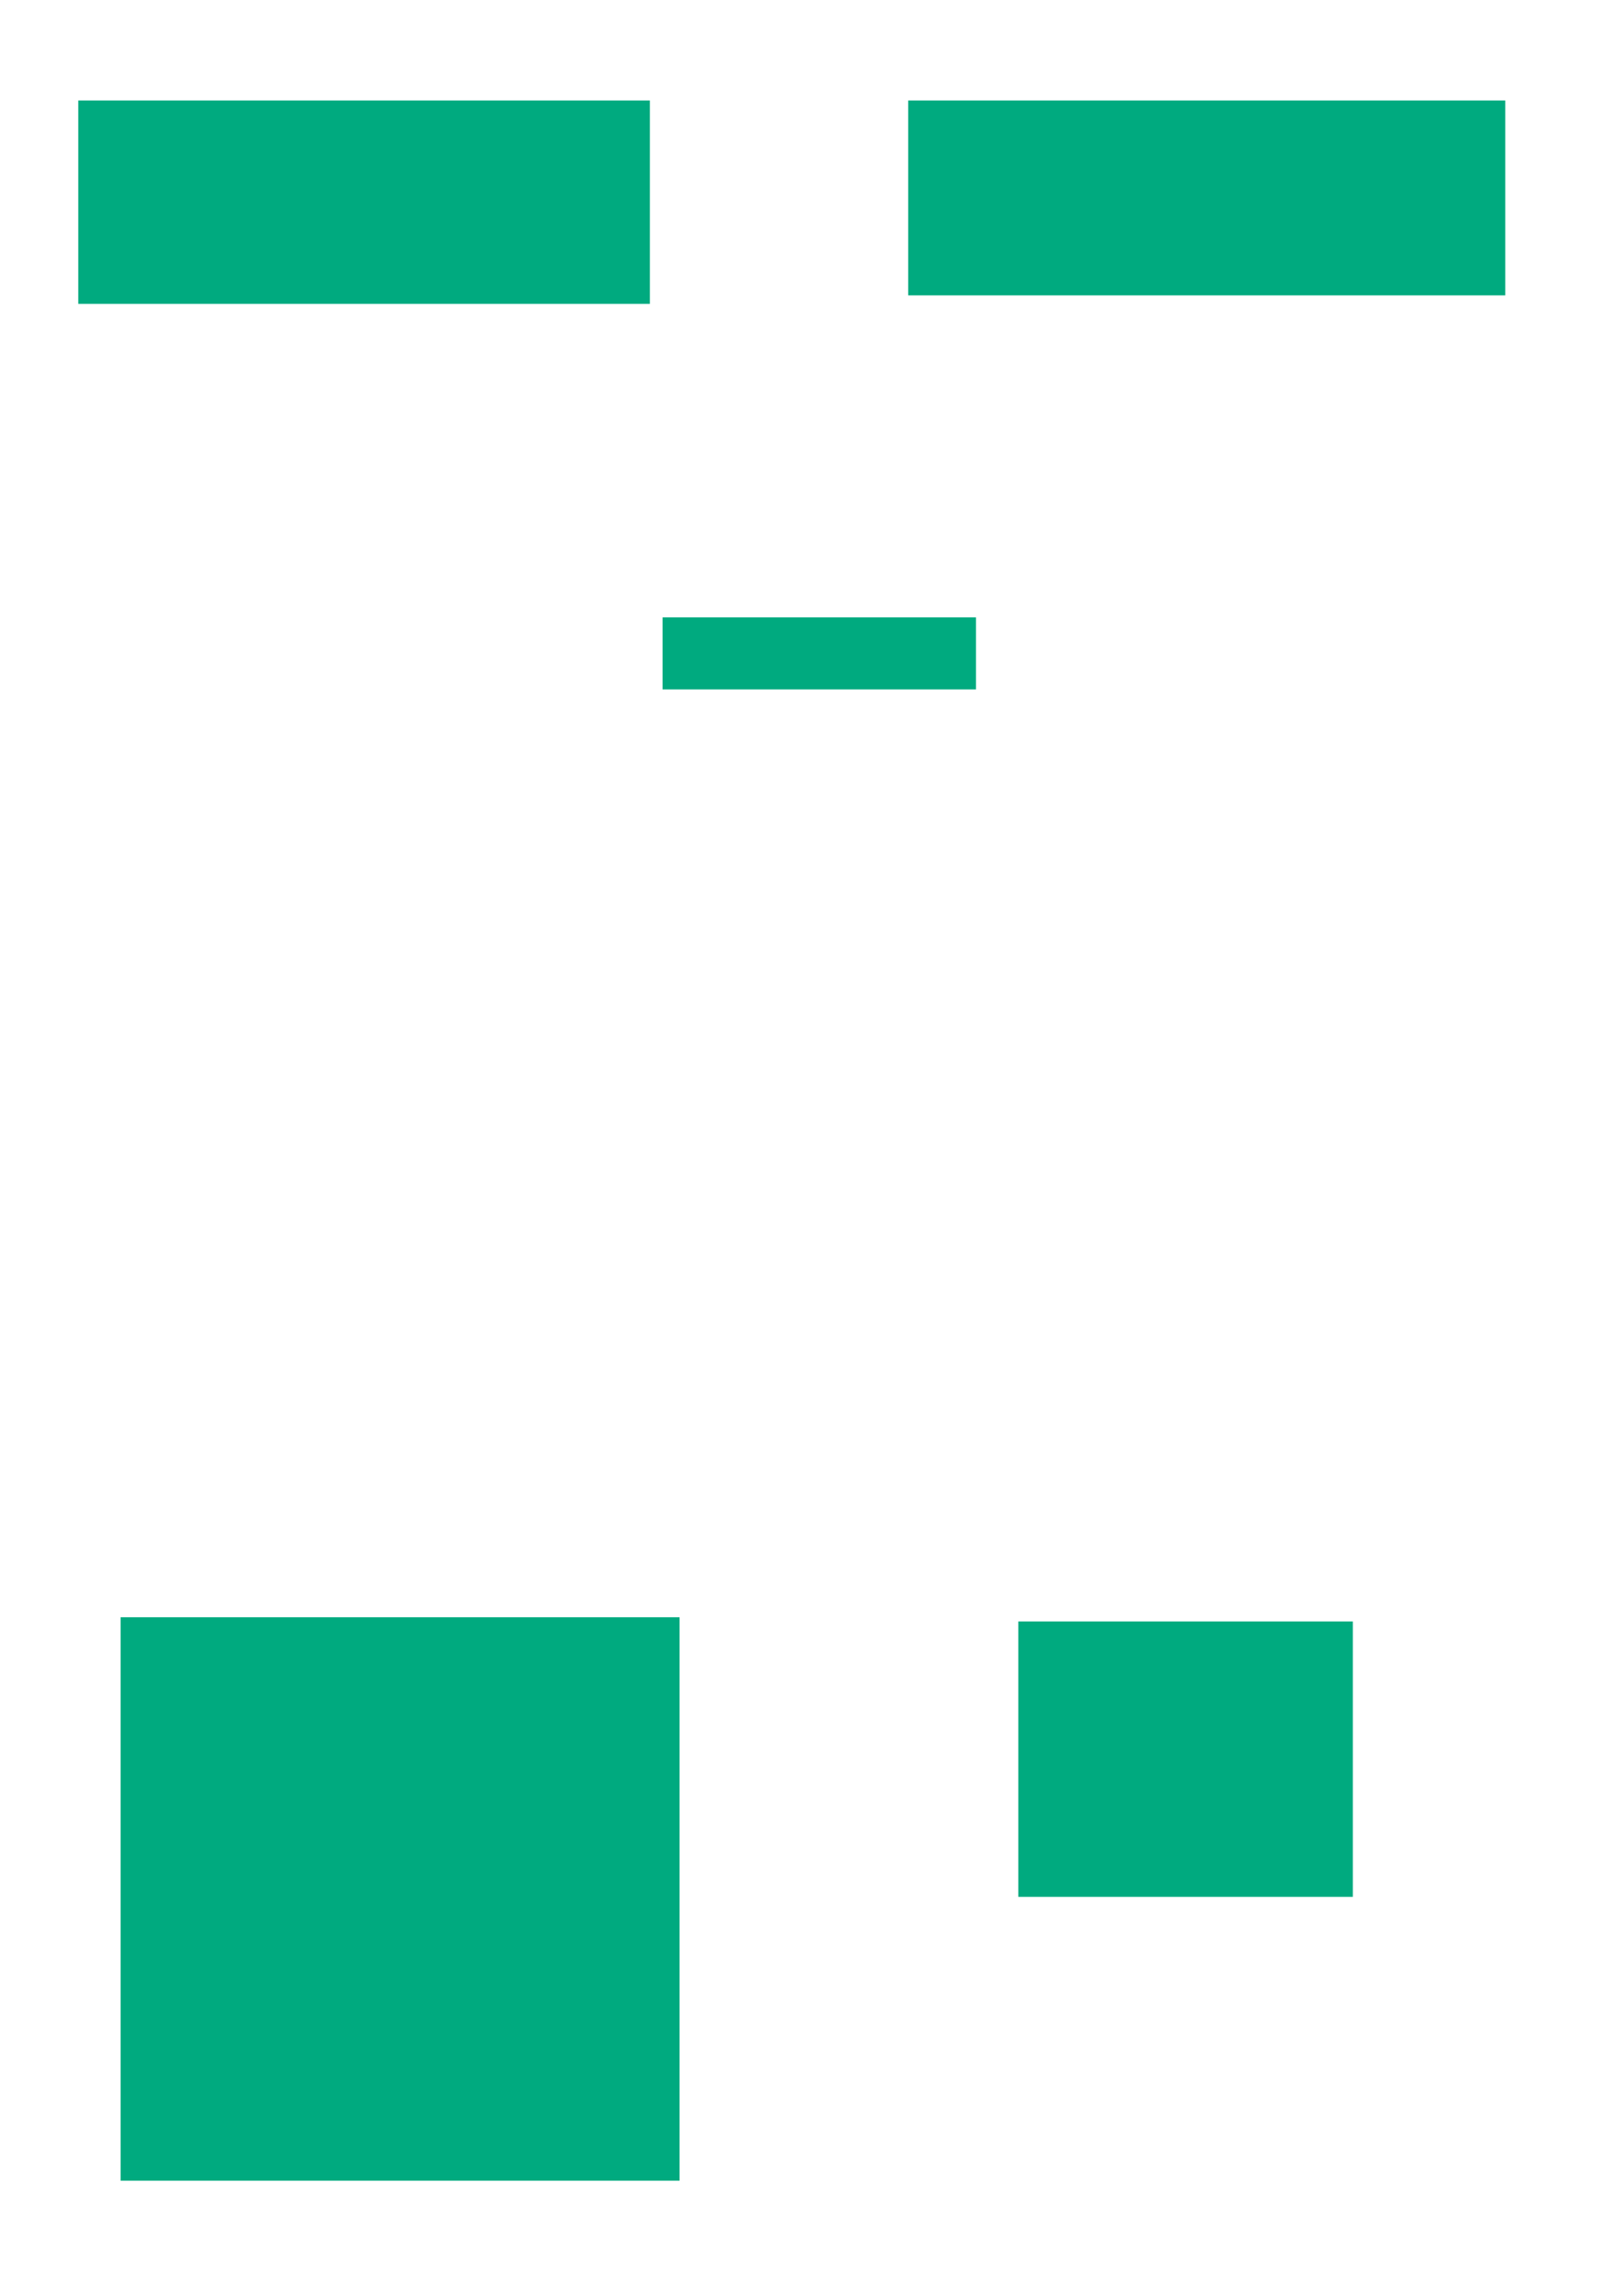 <svg xmlns="http://www.w3.org/2000/svg" height="796" width="564">
 <g>
  <title>Labels</title>
 </g>
 <g>
  <title>Shapes</title>
  <rect fill="#00AA7F" height="67.647" id="svg_2" stroke-width="0" width="207.353" x="315.412" y="34.882" />
  <rect fill="#00AA7F" height="70.588" id="svg_3" stroke-width="0" width="198.529" x="27.176" y="34.882" />
  <rect fill="#00AA7F" height="25" id="svg_4" stroke-width="0" width="108.824" x="230.118" y="214.294" />
  <rect fill="#00AA7F" height="95.588" id="svg_5" stroke-width="0" width="116.176" x="353.647" y="562.823" />
  <rect fill="#00AA7F" height="195.588" id="svg_6" stroke-width="0" width="194.118" x="41.882" y="561.353" />
 </g>
</svg>